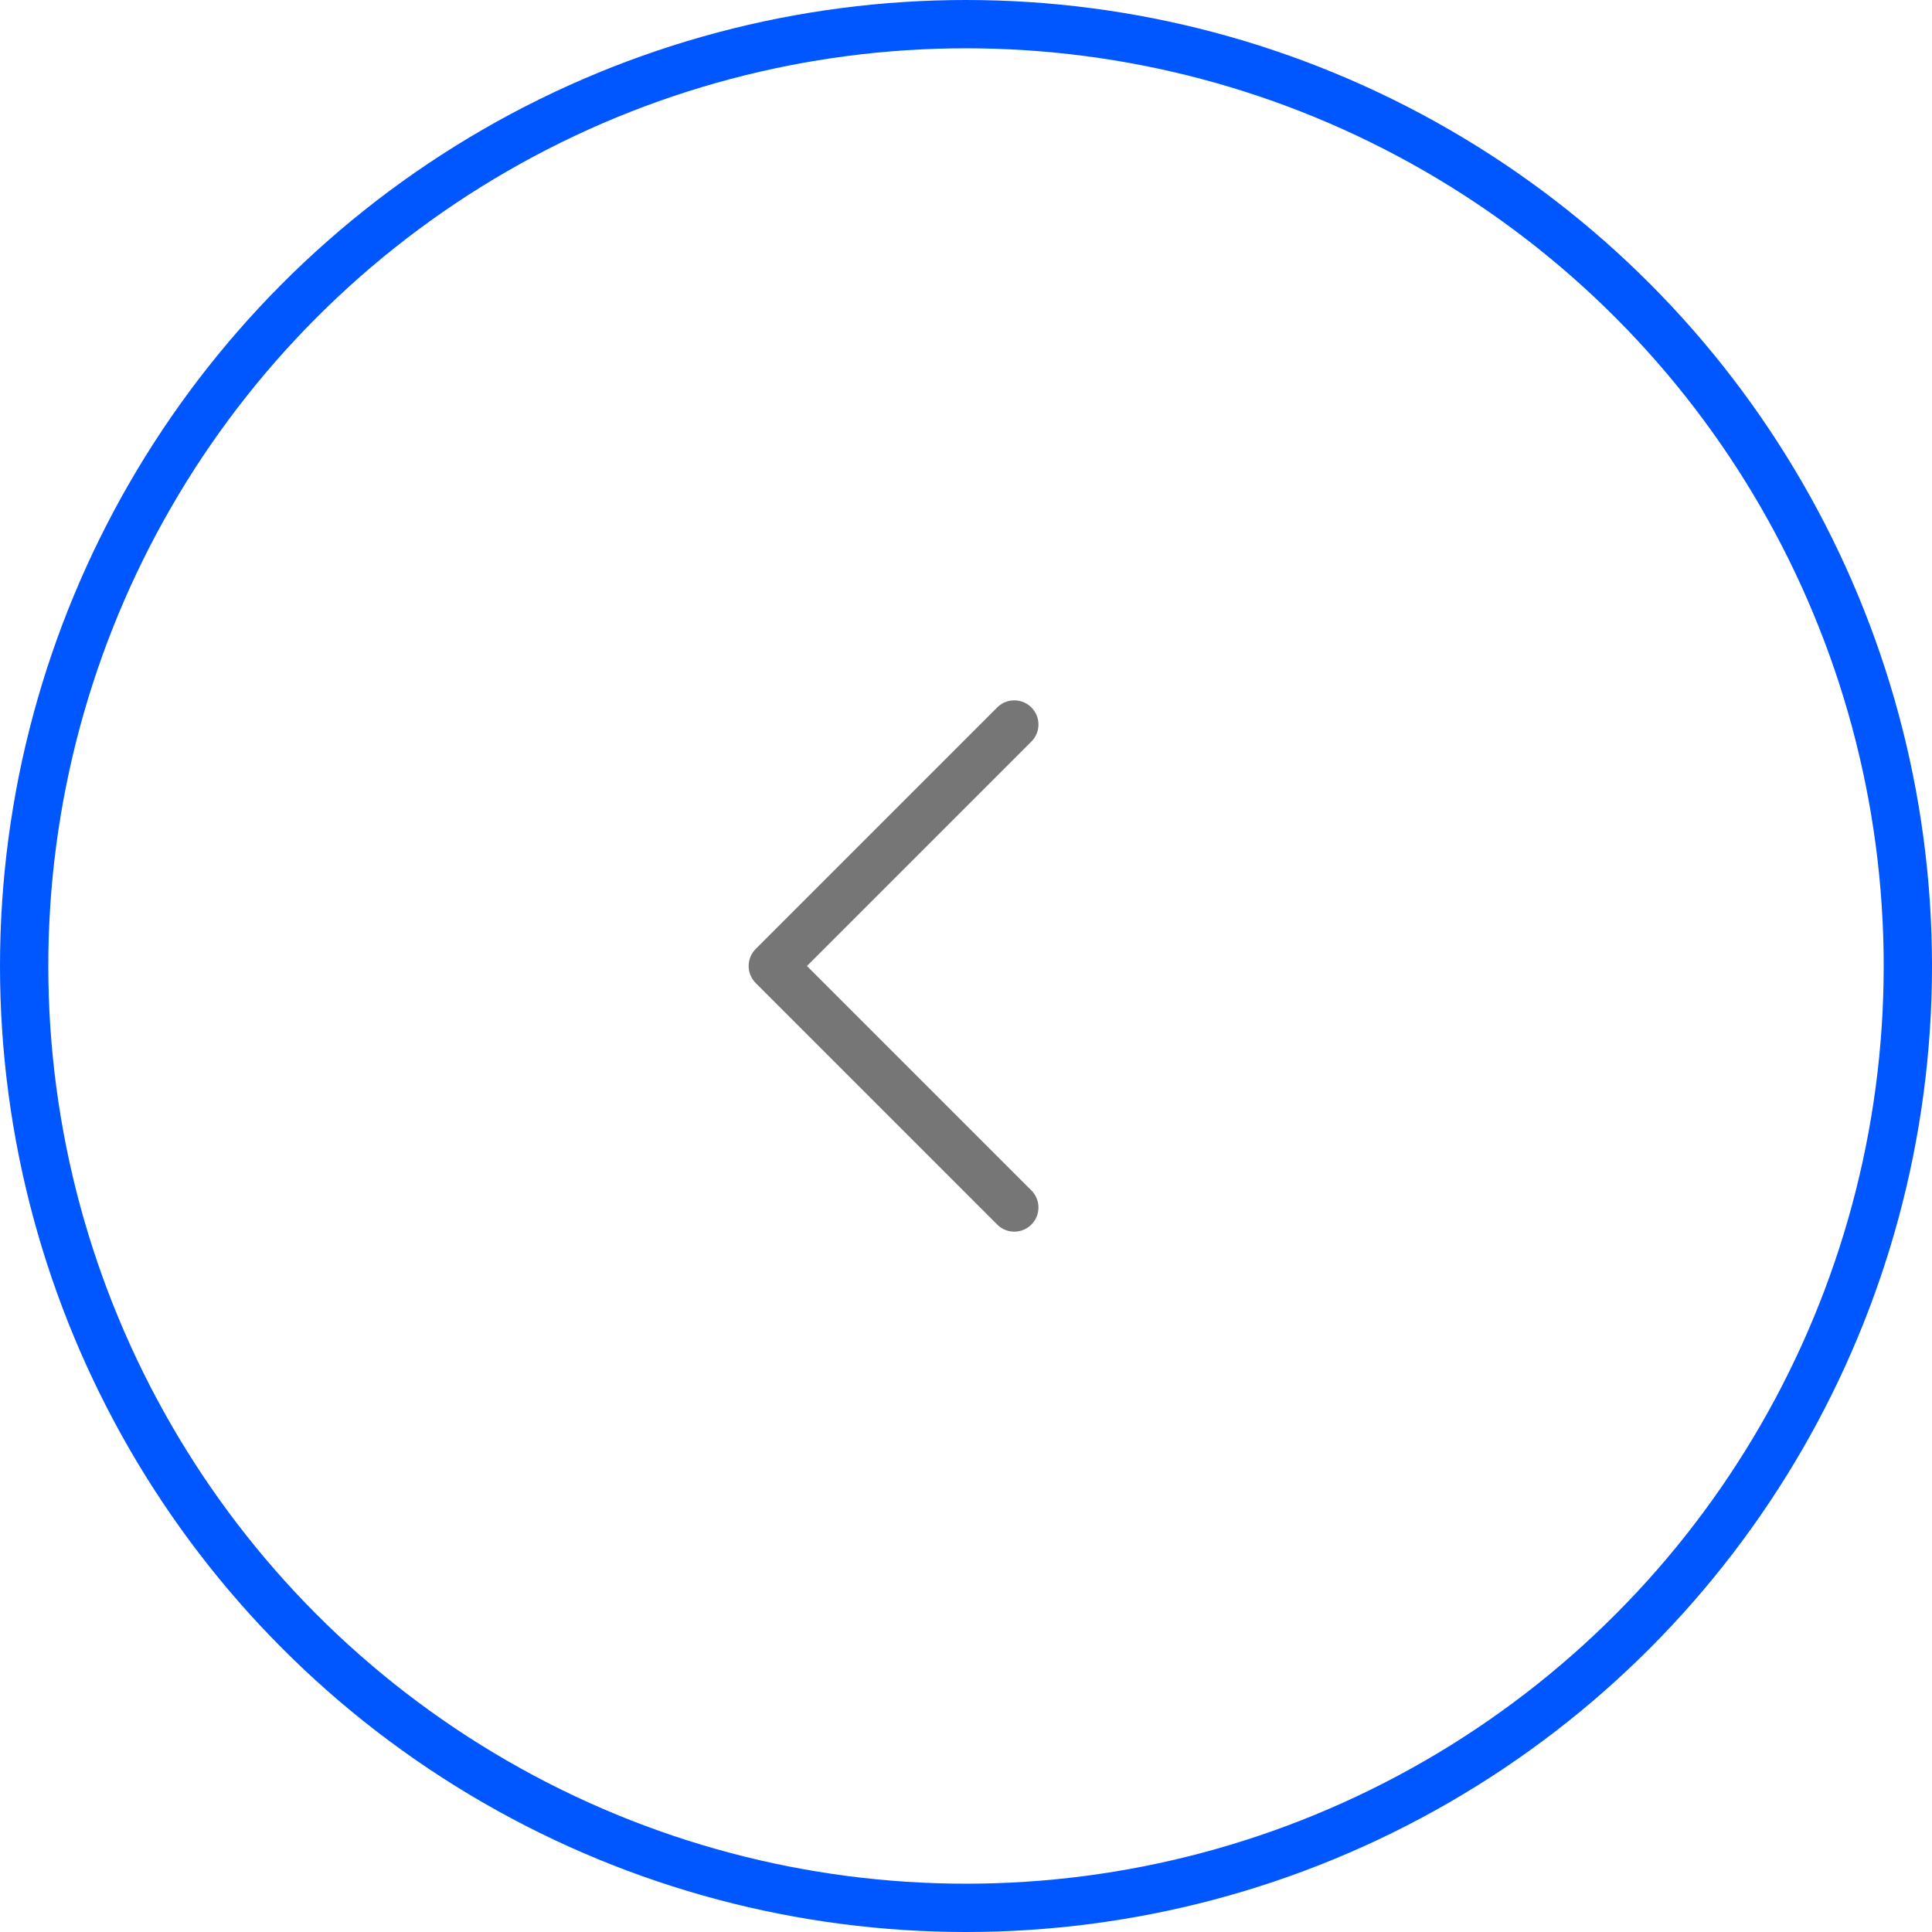 <svg width="40" height="40" viewBox="0 0 40 40" fill="none" xmlns="http://www.w3.org/2000/svg">
<circle cx="20" cy="20" r="19.5" stroke="#0057FF"/>
<path d="M21 25L16 20L21 15" stroke="#767676" stroke-linecap="round" stroke-linejoin="round"/>
</svg>
